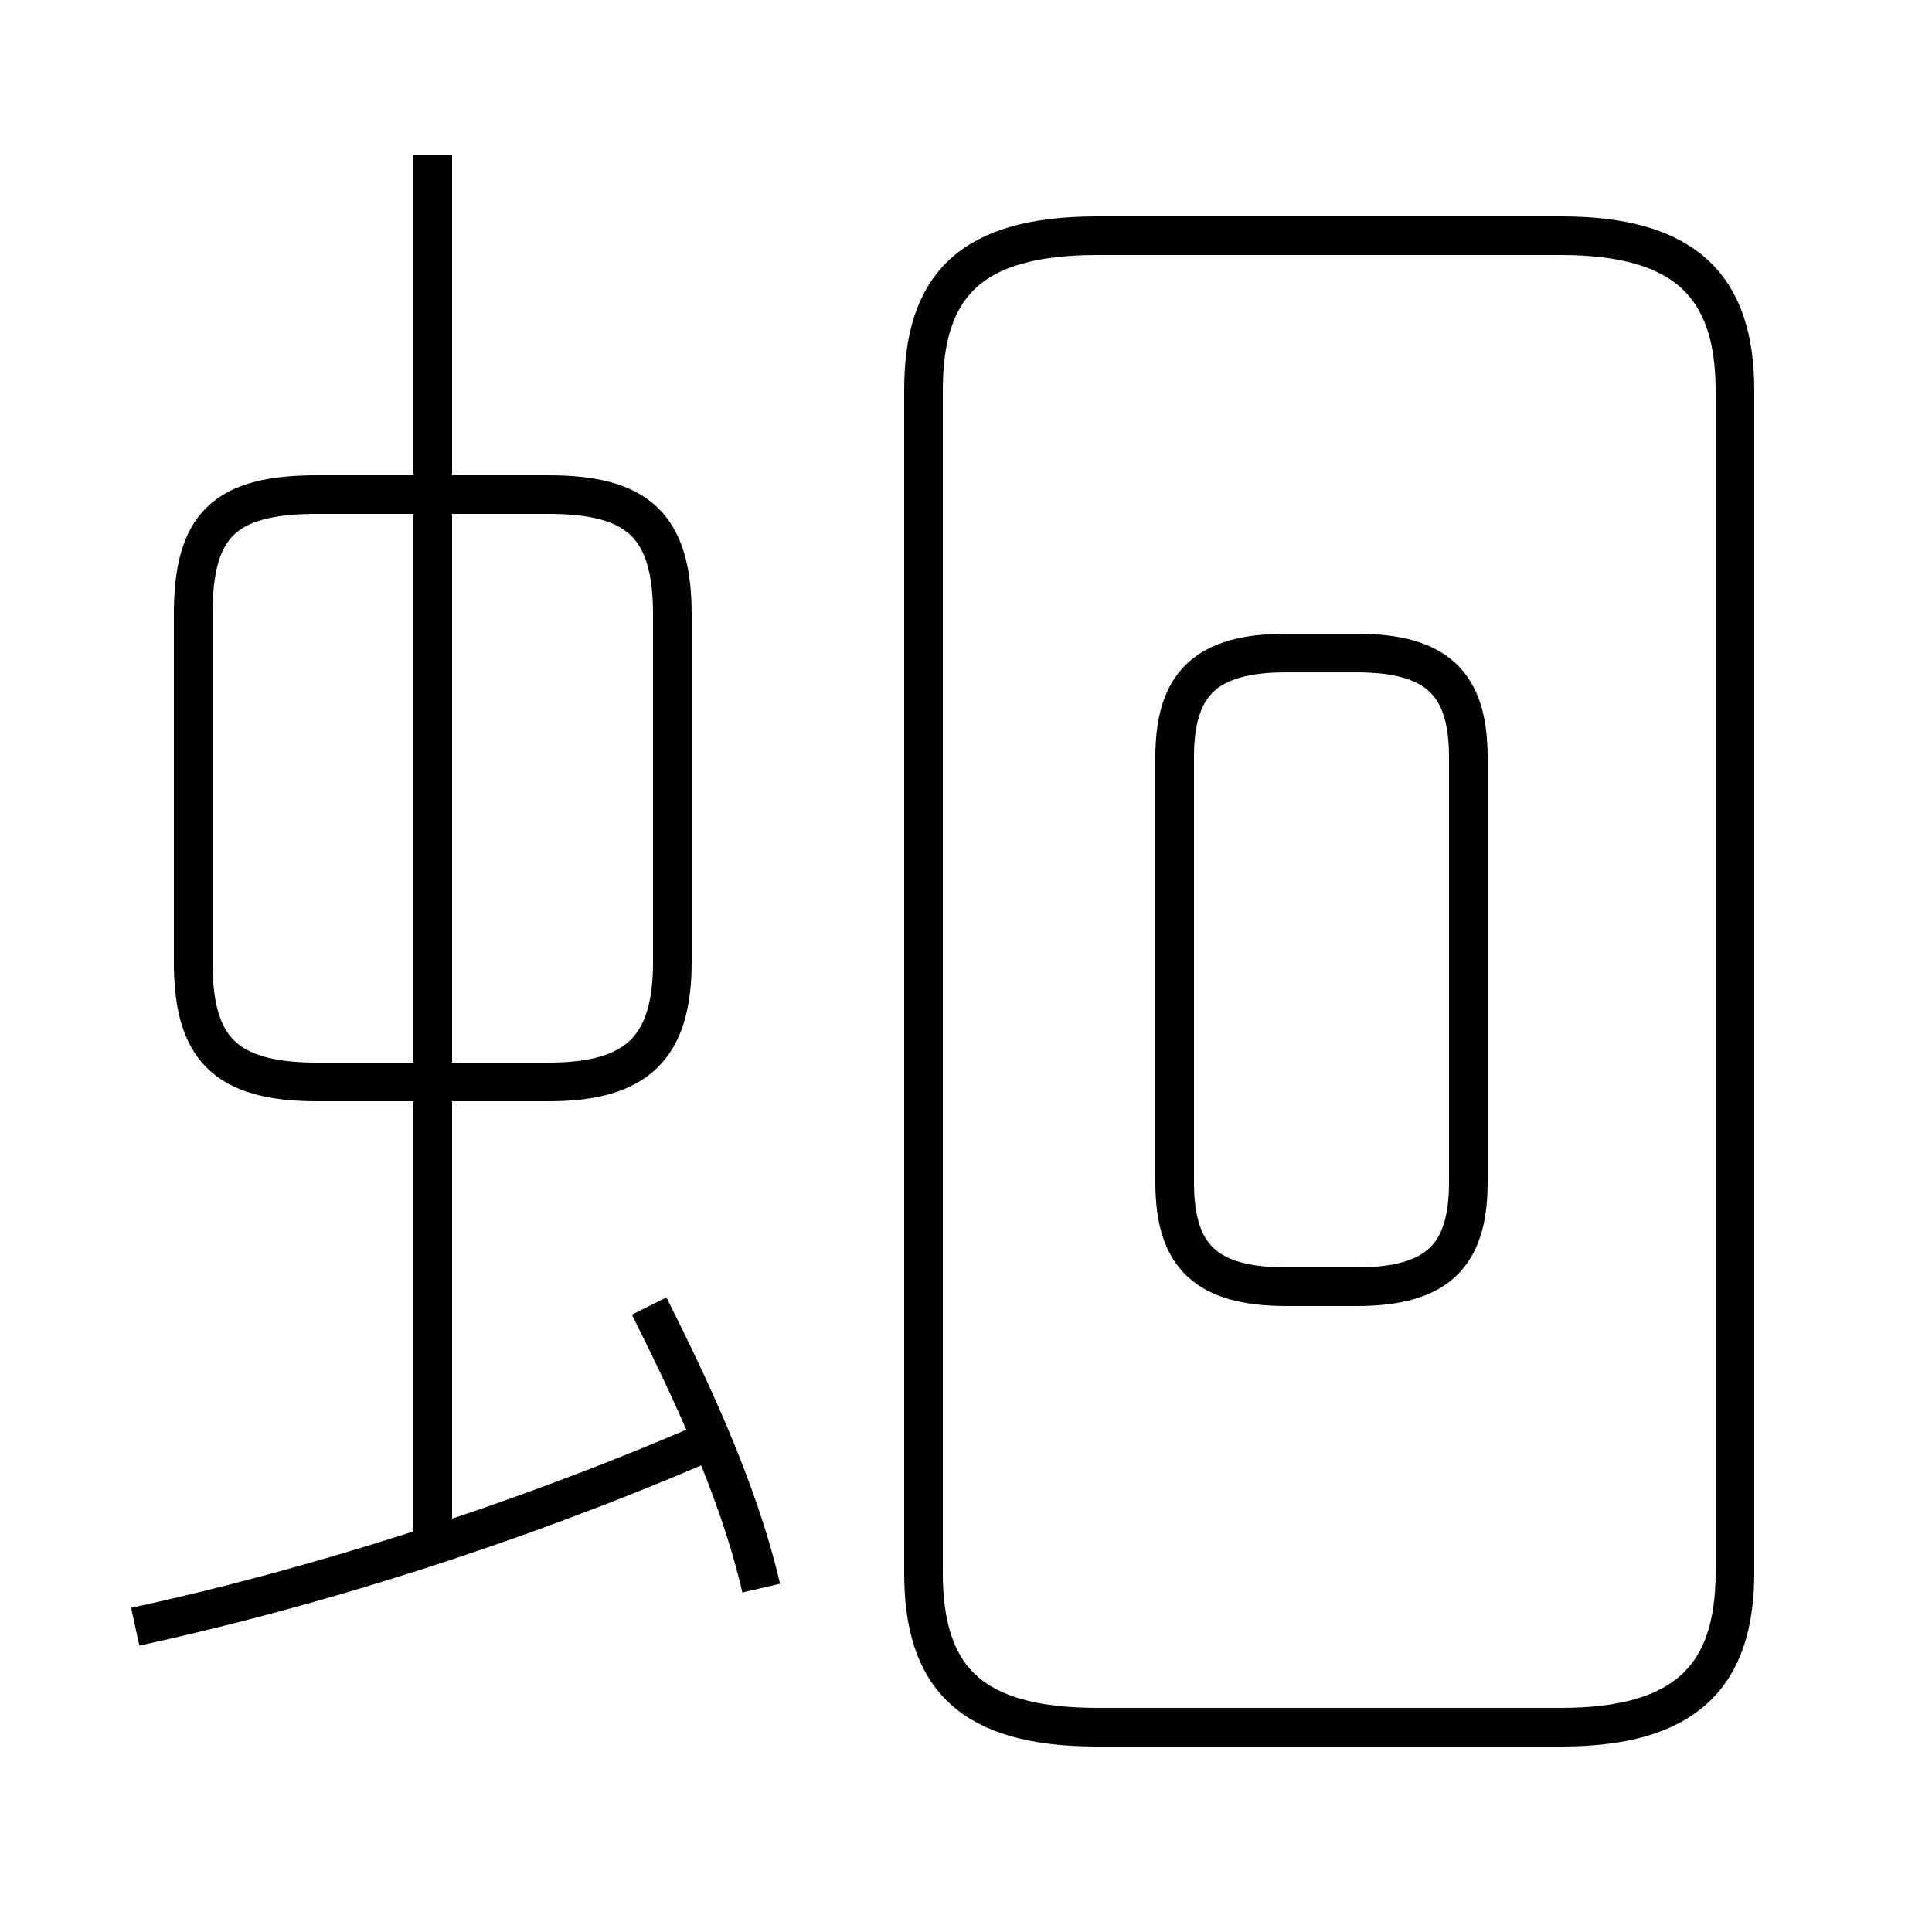 <?xml version='1.0' encoding='utf8'?>
<svg viewBox="0.0 -6.0 50.0 50.0" version="1.1" xmlns="http://www.w3.org/2000/svg">
<rect x="0.0" y="-6.0" width="50.0" height="50.0" fill="#808080" stroke="none"/>
<rect x="-1000" y="-1000" width="2000" height="2000" stroke="white" fill="white"/>
<g style="fill:white;stroke:#000000;  stroke-width:1">
<path d="M 28.4 0.7 L 40.4 0.7 C 43.6 0.7 44.9 -0.6 44.9 -3.3 L 44.9 -33.9 C 44.9 -36.6 43.6 -37.9 40.4 -37.9 L 28.4 -37.9 C 25.1 -37.9 23.9 -36.6 23.9 -33.9 L 23.9 -3.3 C 23.9 -0.6 25.1 0.7 28.4 0.7 Z M 3.5 -1.9 C 8.1 -2.9 13.2 -4.5 18.1 -6.6 M 19.7 -2.9 C 19.1 -5.5 17.8 -8.2 16.8 -10.2 M 11.2 -3.8 L 11.2 -40.0 M 8.2 -16.0 L 14.2 -16.0 C 16.5 -16.0 17.4 -16.9 17.4 -19.1 L 17.4 -28.1 C 17.4 -30.4 16.5 -31.2 14.2 -31.2 L 8.2 -31.2 C 5.8 -31.2 5.0 -30.4 5.0 -28.1 L 5.0 -19.1 C 5.0 -16.9 5.8 -16.0 8.2 -16.0 Z M 33.3 -10.7 L 35.1 -10.7 C 37.2 -10.7 38.0 -11.5 38.0 -13.4 L 38.0 -24.4 C 38.0 -26.3 37.2 -27.1 35.1 -27.1 L 33.3 -27.1 C 31.2 -27.1 30.4 -26.3 30.4 -24.4 L 30.4 -13.4 C 30.4 -11.5 31.2 -10.7 33.3 -10.7 Z" transform="translate(0.0 38.0)" />
</g>
</svg>